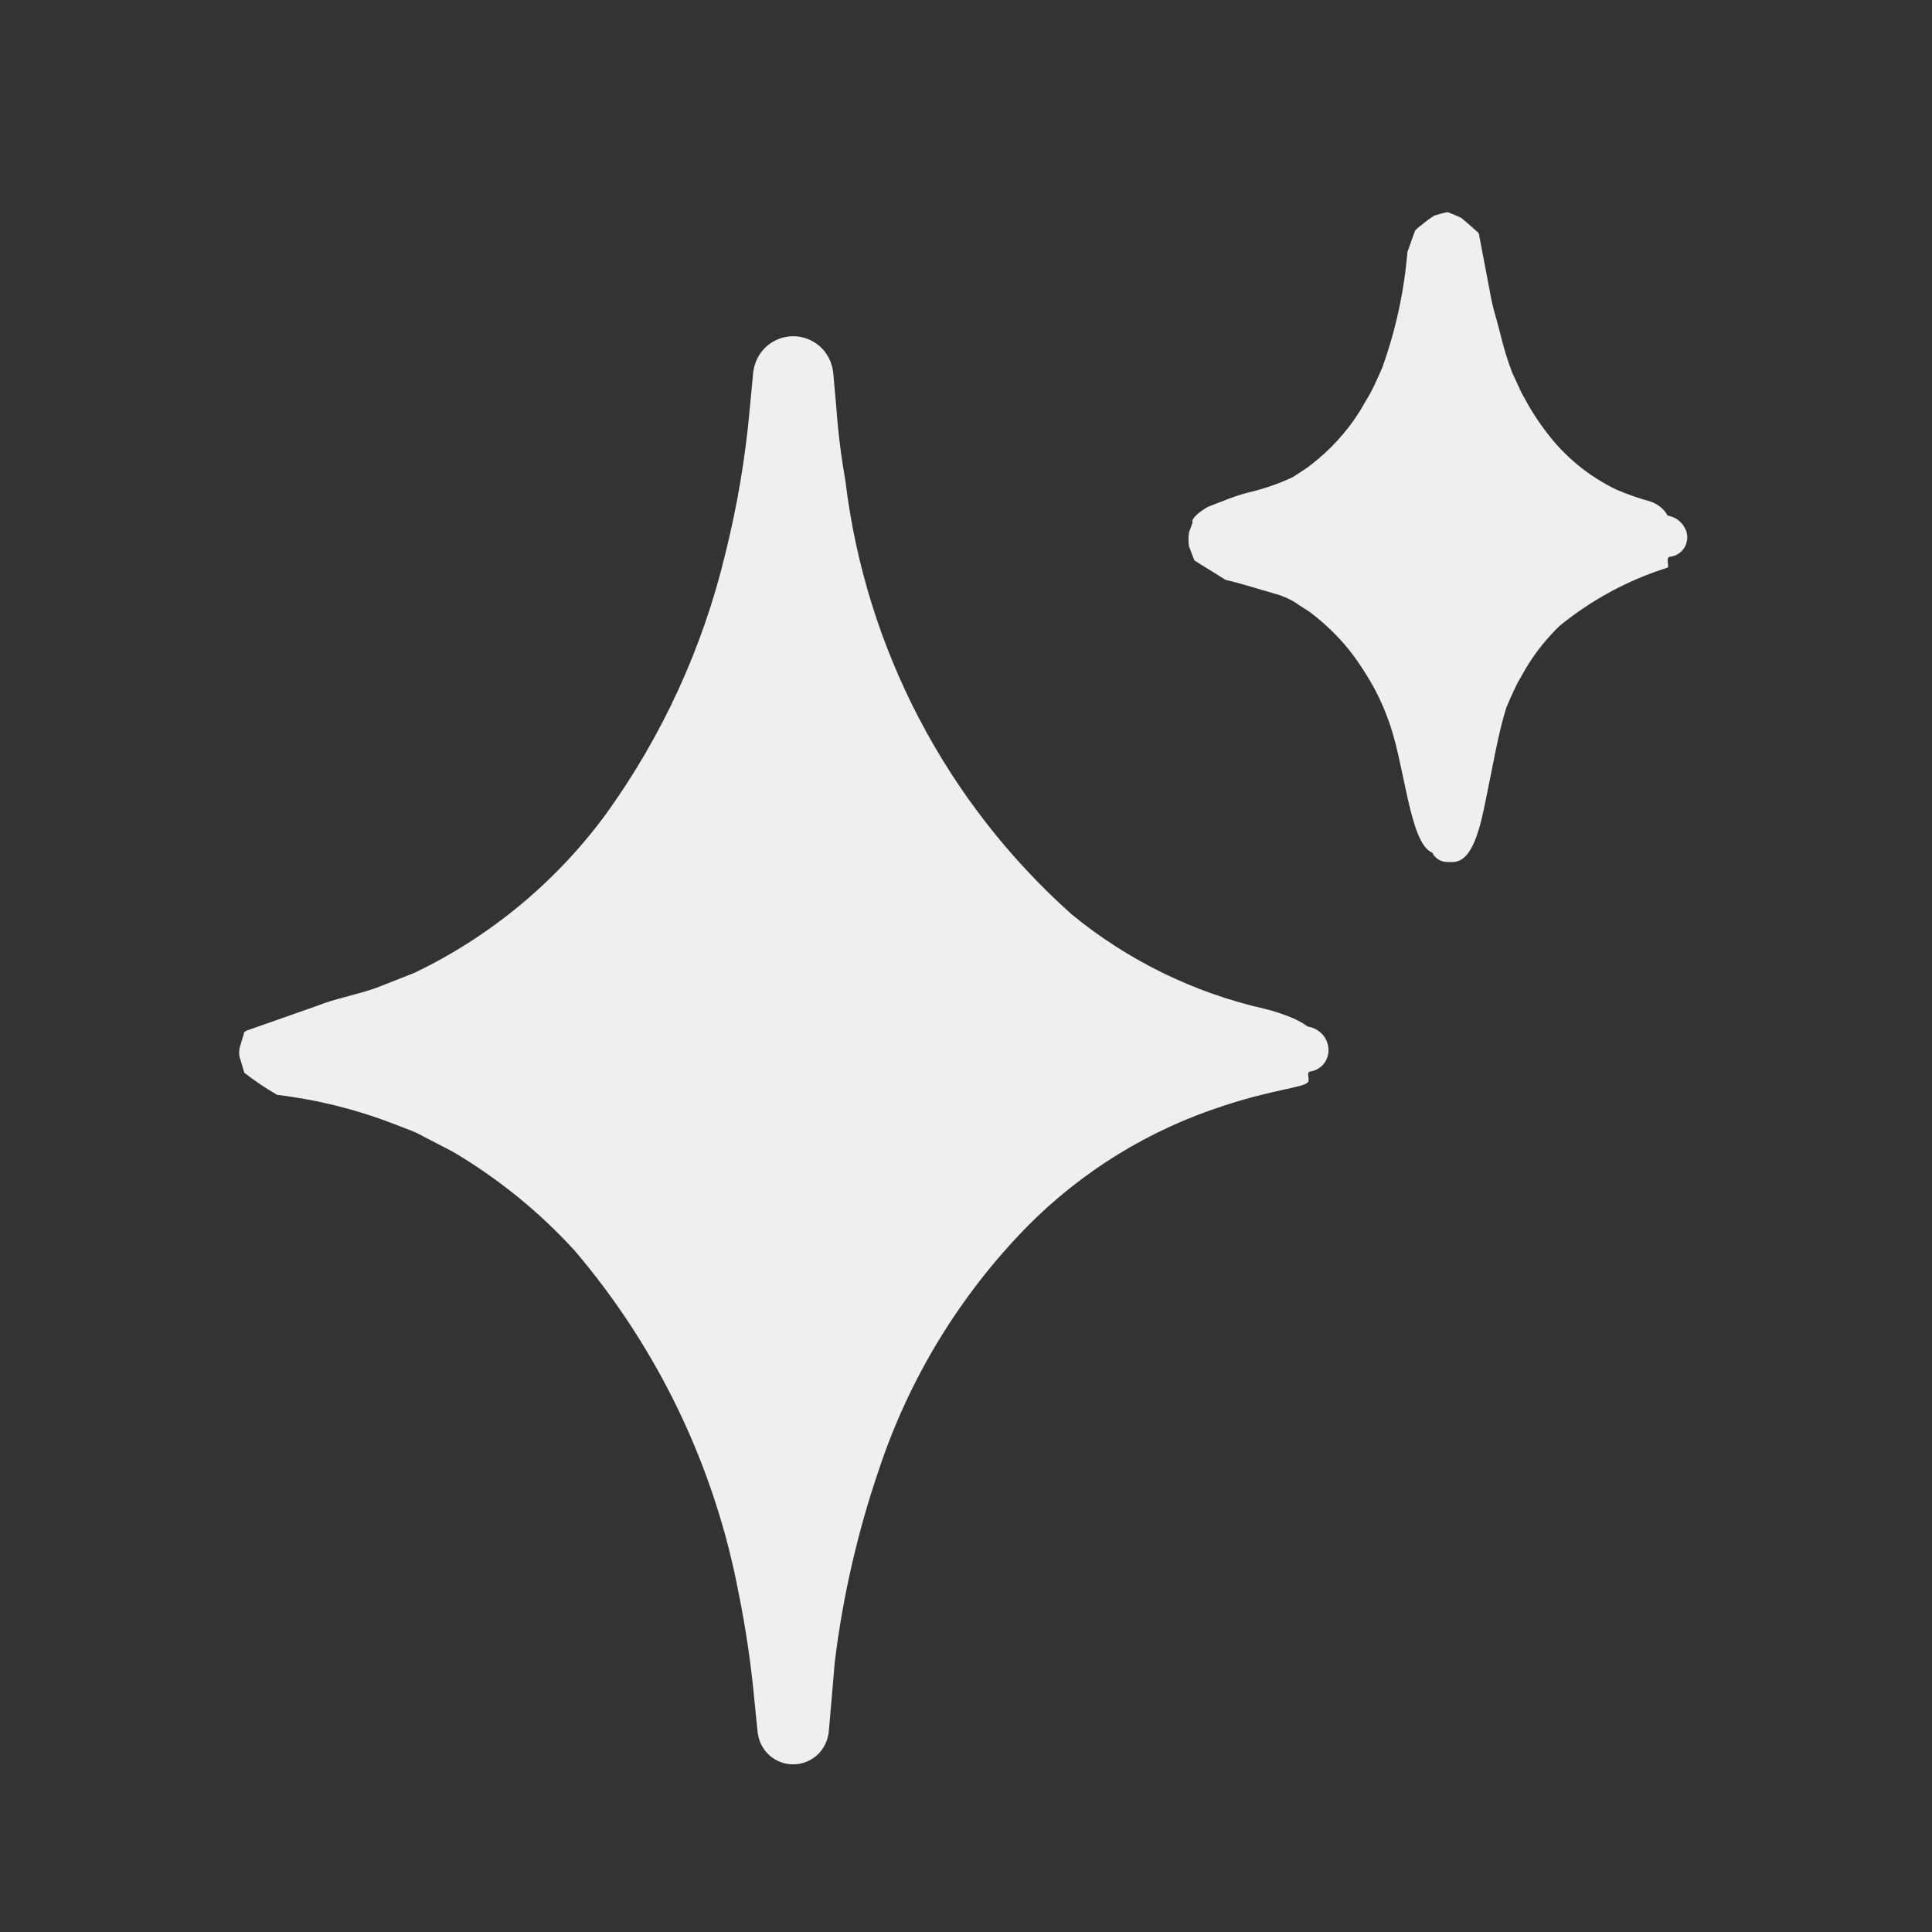 <svg width="40" height="40" viewBox="0 0 40 40" fill="none" xmlns="http://www.w3.org/2000/svg">
<rect x="0" y="0" width="40" height="40" fill="#333333" stroke="none"/>
<path d="M27.176 21.279C27.142 21.267 27.108 21.259 27.073 21.253L27.064 21.246L26.984 21.192C26.917 21.151 26.847 21.115 26.775 21.083C26.58 21 26.379 20.933 26.173 20.884C24.71 20.551 23.346 19.882 22.187 18.93C19.587 16.61 17.922 13.421 17.504 9.962C17.416 9.464 17.353 8.962 17.317 8.458L17.283 8.076L17.266 7.886L17.258 7.79L17.255 7.766C17.251 7.697 17.239 7.629 17.22 7.563C17.174 7.404 17.082 7.262 16.955 7.155C16.828 7.049 16.672 6.983 16.507 6.966C16.343 6.949 16.176 6.982 16.03 7.06C15.884 7.139 15.765 7.259 15.688 7.406C15.629 7.521 15.595 7.648 15.588 7.777L15.579 7.865C15.5 7.869 15.509 7.869 15.579 7.865L15.579 7.873L15.561 8.064L15.524 8.448C15.434 9.472 15.262 10.488 15.012 11.485C14.546 13.417 13.709 15.24 12.547 16.853C11.515 18.257 10.155 19.386 8.584 20.14L7.79 20.453C7.404 20.59 6.872 20.695 6.584 20.818L5.586 21.169L5.101 21.339C5.019 21.383 5.062 21.405 5.037 21.439L4.983 21.622L4.957 21.71C4.953 21.746 4.952 21.783 4.952 21.819C4.95 21.842 4.954 21.865 4.962 21.887L5.058 22.21C5.274 22.378 5.501 22.531 5.738 22.668C6.558 22.766 7.363 22.966 8.135 23.262L8.486 23.398C8.584 23.435 8.678 23.479 8.769 23.531L9.37 23.842C10.31 24.396 11.162 25.087 11.897 25.892C13.626 27.922 14.797 30.366 15.293 32.986C15.44 33.711 15.548 34.443 15.617 35.179L15.672 35.73L15.679 35.799C15.683 35.859 15.693 35.919 15.708 35.977C15.747 36.127 15.832 36.26 15.95 36.359C16.069 36.458 16.216 36.516 16.37 36.527C16.524 36.538 16.678 36.5 16.809 36.419C16.941 36.337 17.043 36.217 17.102 36.074C17.137 35.99 17.158 35.9 17.163 35.808L17.166 35.774L17.19 35.499L17.283 34.411C17.45 33.047 17.759 31.703 18.205 30.403C18.832 28.524 19.878 26.812 21.264 25.396C22.399 24.248 23.794 23.39 25.33 22.895C26.367 22.553 26.969 22.521 27.074 22.411C27.137 22.366 27.02 22.18 27.146 22.182C27.26 22.16 27.361 22.093 27.427 21.998C27.492 21.902 27.519 21.785 27.499 21.67C27.484 21.566 27.435 21.469 27.36 21.395C27.307 21.344 27.244 21.305 27.176 21.279Z" fill="#EEEFEF"/>
<path d="M34.874 10.916C34.814 10.809 34.716 10.73 34.599 10.693C34.455 10.661 34.553 10.671 34.517 10.658L34.487 10.612C34.465 10.58 34.439 10.552 34.41 10.525C34.345 10.466 34.269 10.42 34.187 10.388C33.941 10.321 33.7 10.237 33.465 10.137C32.892 9.861 32.394 9.452 32.013 8.942C31.887 8.778 31.771 8.606 31.666 8.427L31.505 8.14L31.309 7.716C31.209 7.455 31.127 7.186 31.063 6.914C30.99 6.611 30.902 6.384 30.839 5.998C30.771 5.643 30.703 5.284 30.634 4.922C30.618 4.8 30.595 4.81 30.573 4.788L30.509 4.731L30.378 4.616L30.251 4.509L30.183 4.479L30.057 4.425L29.999 4.402L29.985 4.396C29.975 4.393 29.93 4.396 29.942 4.397L29.913 4.404C29.895 4.404 29.794 4.435 29.695 4.464C29.605 4.521 29.519 4.584 29.438 4.653C29.386 4.688 29.339 4.73 29.297 4.777L29.139 5.218C29.071 6.035 28.896 6.839 28.619 7.61C28.458 7.977 28.434 8.019 28.362 8.157L28.154 8.512C27.884 8.942 27.539 9.32 27.136 9.628C27.091 9.666 27.044 9.699 26.994 9.729L26.77 9.876C26.478 10.014 26.172 10.12 25.857 10.194C25.703 10.233 25.551 10.282 25.404 10.34L25.008 10.494C24.802 10.611 24.652 10.755 24.692 10.817L24.616 11.027L24.607 11.115C24.604 11.181 24.607 11.247 24.617 11.311L24.685 11.492L24.713 11.562L24.729 11.604L24.834 11.67C24.985 11.763 25.163 11.874 25.378 12.007C25.706 12.08 26.025 12.189 26.423 12.3C26.6 12.351 26.766 12.432 26.913 12.54L27.109 12.665C27.412 12.891 27.686 13.153 27.924 13.446C28.062 13.62 28.188 13.802 28.302 13.992C28.477 14.272 28.622 14.569 28.733 14.879C29.081 15.763 29.173 17.463 29.652 17.652C29.681 17.712 29.727 17.762 29.783 17.796C29.84 17.831 29.905 17.848 29.971 17.847C30.152 17.847 30.473 17.935 30.713 16.791C30.927 15.777 31.005 15.24 31.185 14.655C31.313 14.347 31.364 14.26 31.415 14.146L31.597 13.828C31.789 13.508 32.023 13.216 32.291 12.957C32.955 12.416 33.715 12.006 34.532 11.75C34.555 11.712 34.481 11.517 34.587 11.526C34.654 11.517 34.716 11.491 34.77 11.451C34.824 11.411 34.867 11.359 34.895 11.298C34.923 11.238 34.936 11.171 34.933 11.104C34.929 11.037 34.909 10.973 34.874 10.916Z" fill="#EEEFEF"/>
</svg>

